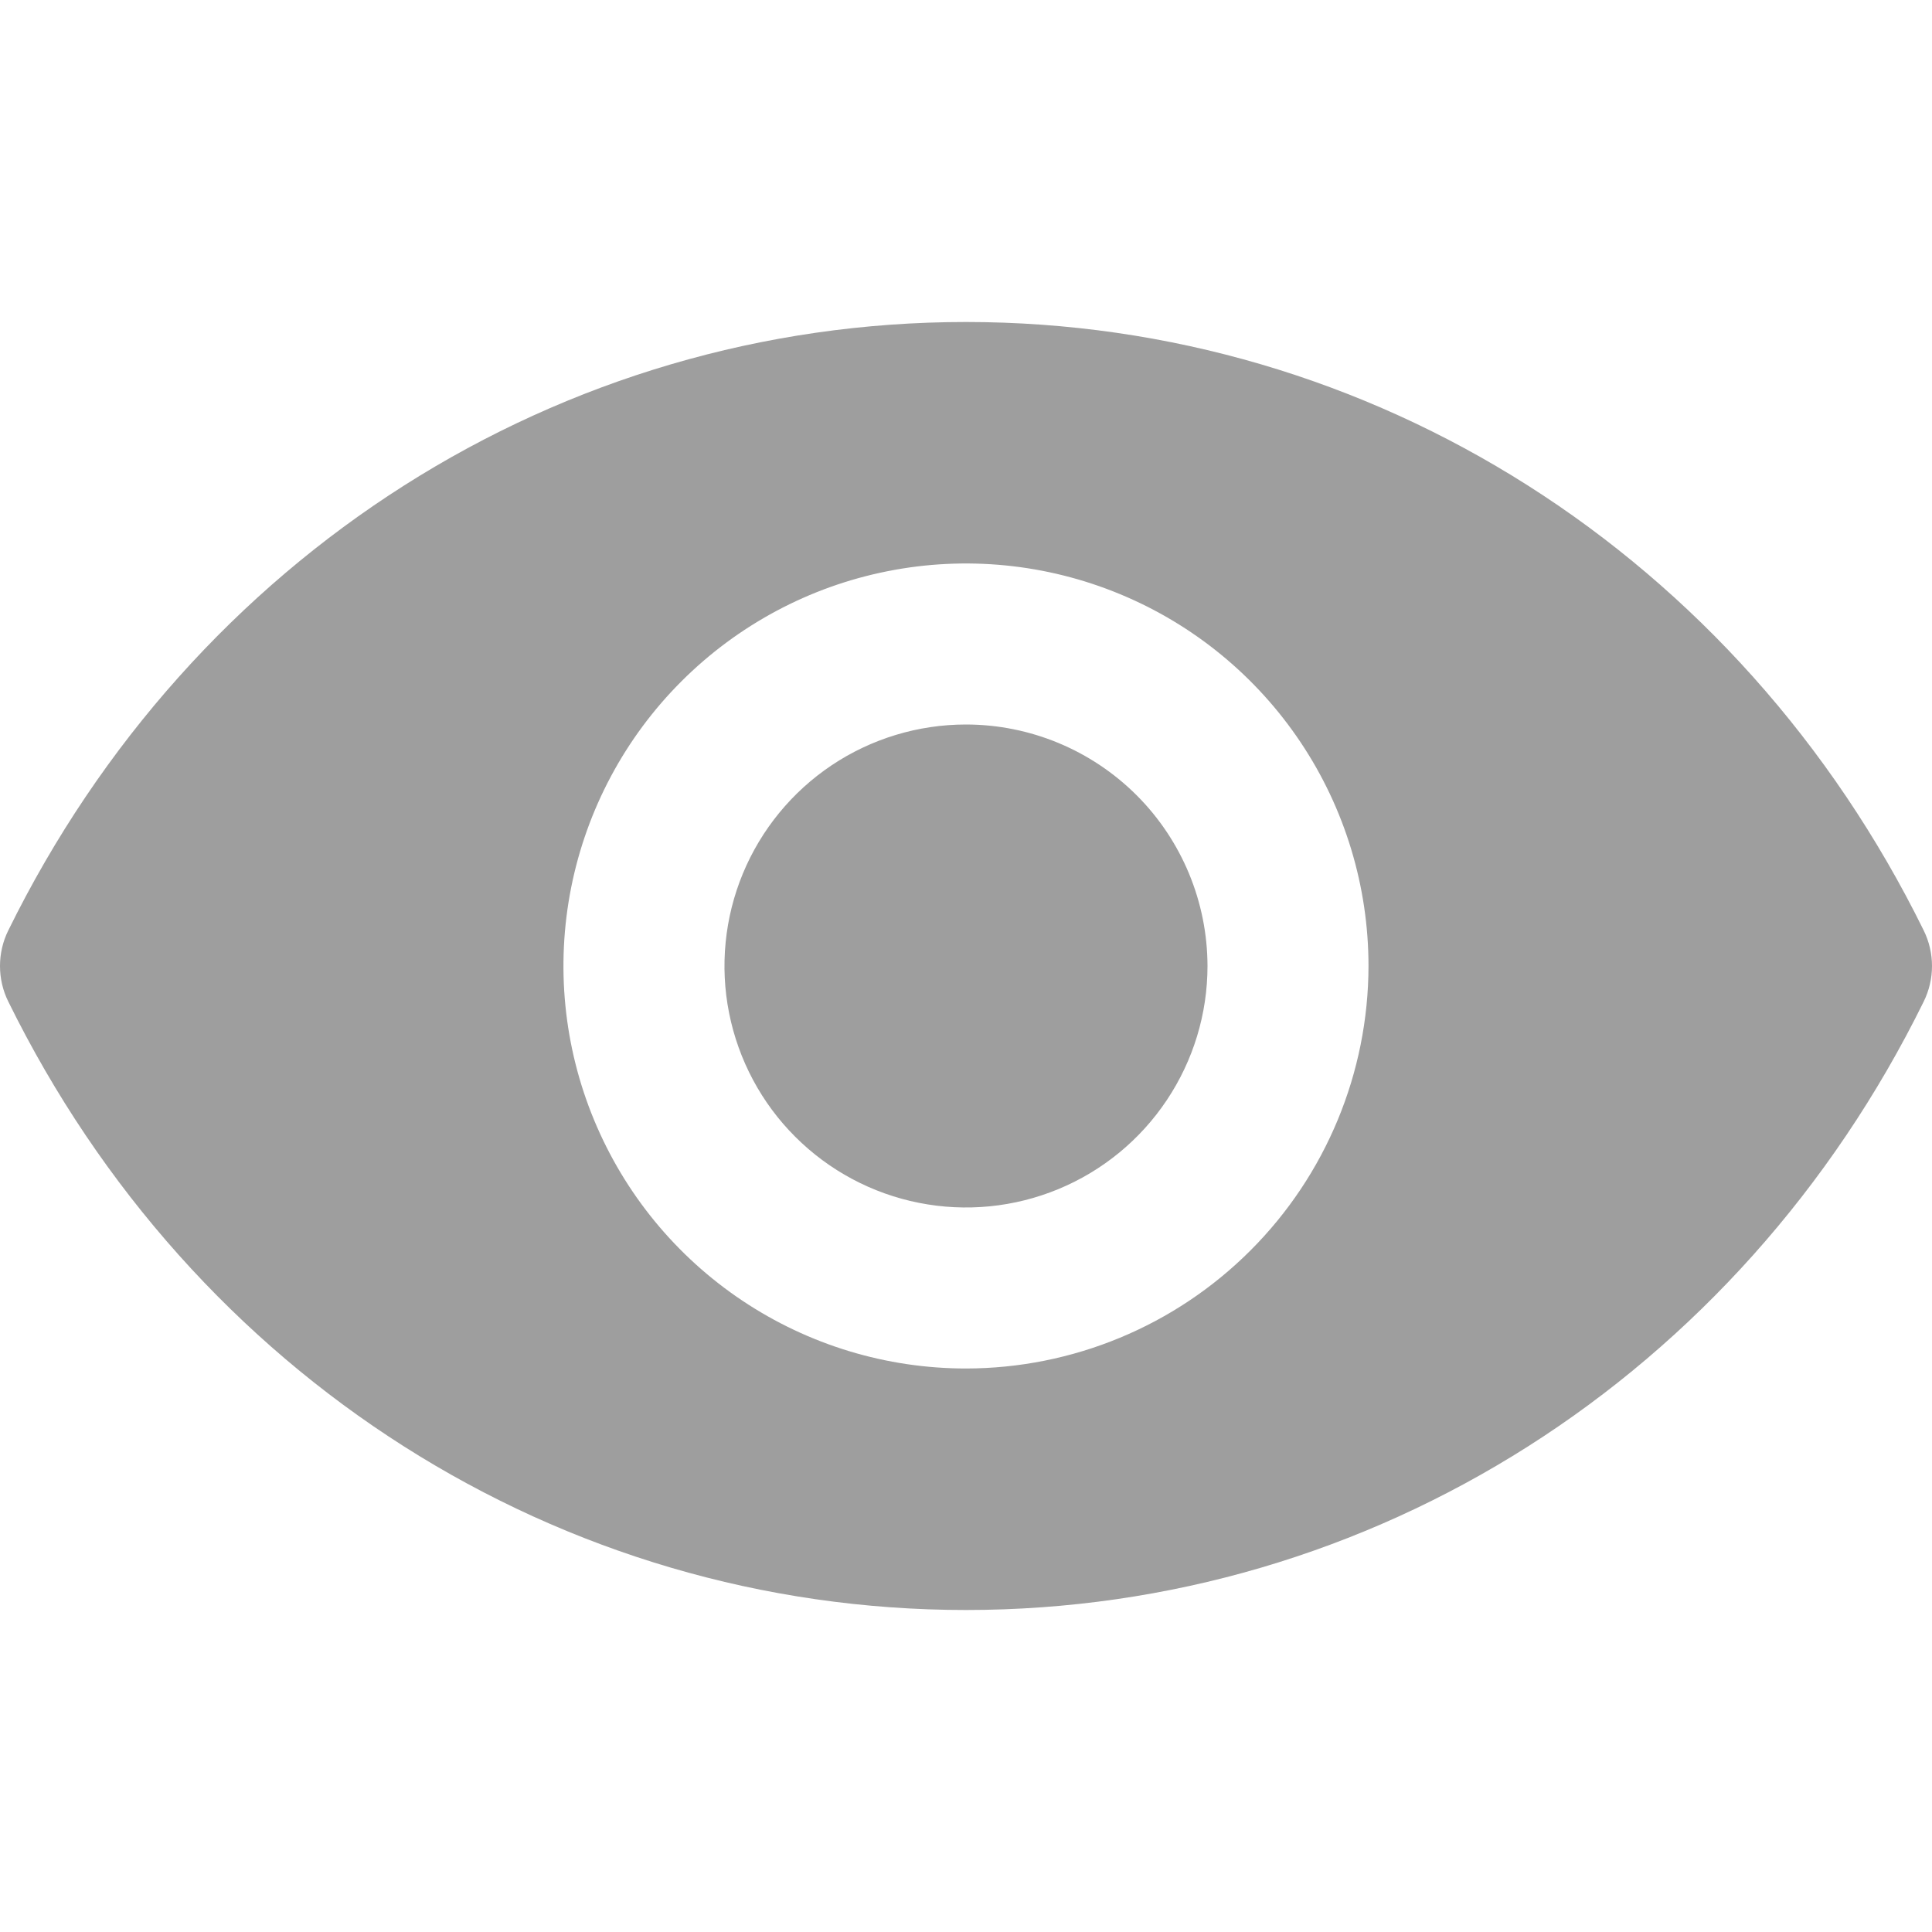 <svg width="36" height="36" viewBox="0 0 36 36" fill="none" xmlns="http://www.w3.org/2000/svg">
<g clip-path="url(#clip0_26_98)">
<path d="M22.5 18C22.5 18.89 22.236 19.76 21.741 20.5C21.247 21.24 20.544 21.817 19.722 22.157C18.899 22.498 17.994 22.587 17.122 22.413C16.249 22.24 15.447 21.811 14.818 21.182C14.188 20.553 13.76 19.751 13.586 18.878C13.412 18.005 13.502 17.1 13.842 16.278C14.183 15.456 14.759 14.753 15.499 14.258C16.239 13.764 17.11 13.5 18 13.5C19.193 13.501 20.336 13.976 21.18 14.819C22.024 15.663 22.498 16.807 22.5 18ZM35.846 18.662C32.404 25.656 25.565 30 18 30C10.434 30 3.595 25.656 0.154 18.662C0.052 18.456 -0 18.23 -0 18C-0 17.771 0.052 17.544 0.154 17.338C3.595 10.344 10.434 6 18 6C25.565 6 32.404 10.344 35.846 17.338C35.947 17.544 36 17.77 36 18C36 18.23 35.947 18.456 35.846 18.662V18.662ZM25.5 18C25.5 16.517 25.06 15.066 24.236 13.833C23.412 12.6 22.24 11.638 20.87 11.071C19.499 10.503 17.991 10.354 16.536 10.644C15.081 10.933 13.745 11.648 12.696 12.697C11.647 13.745 10.933 15.082 10.643 16.537C10.354 17.992 10.502 19.5 11.07 20.87C11.638 22.241 12.599 23.412 13.833 24.236C15.066 25.06 16.516 25.5 18 25.5C19.988 25.498 21.895 24.707 23.3 23.301C24.707 21.895 25.497 19.988 25.5 18Z" fill="#9E9E9E"/>
</g>
<defs>
<clipPath id="clip0_26_98">
<rect width="36" height="36" fill="white"/>
</clipPath>
</defs>
</svg>
